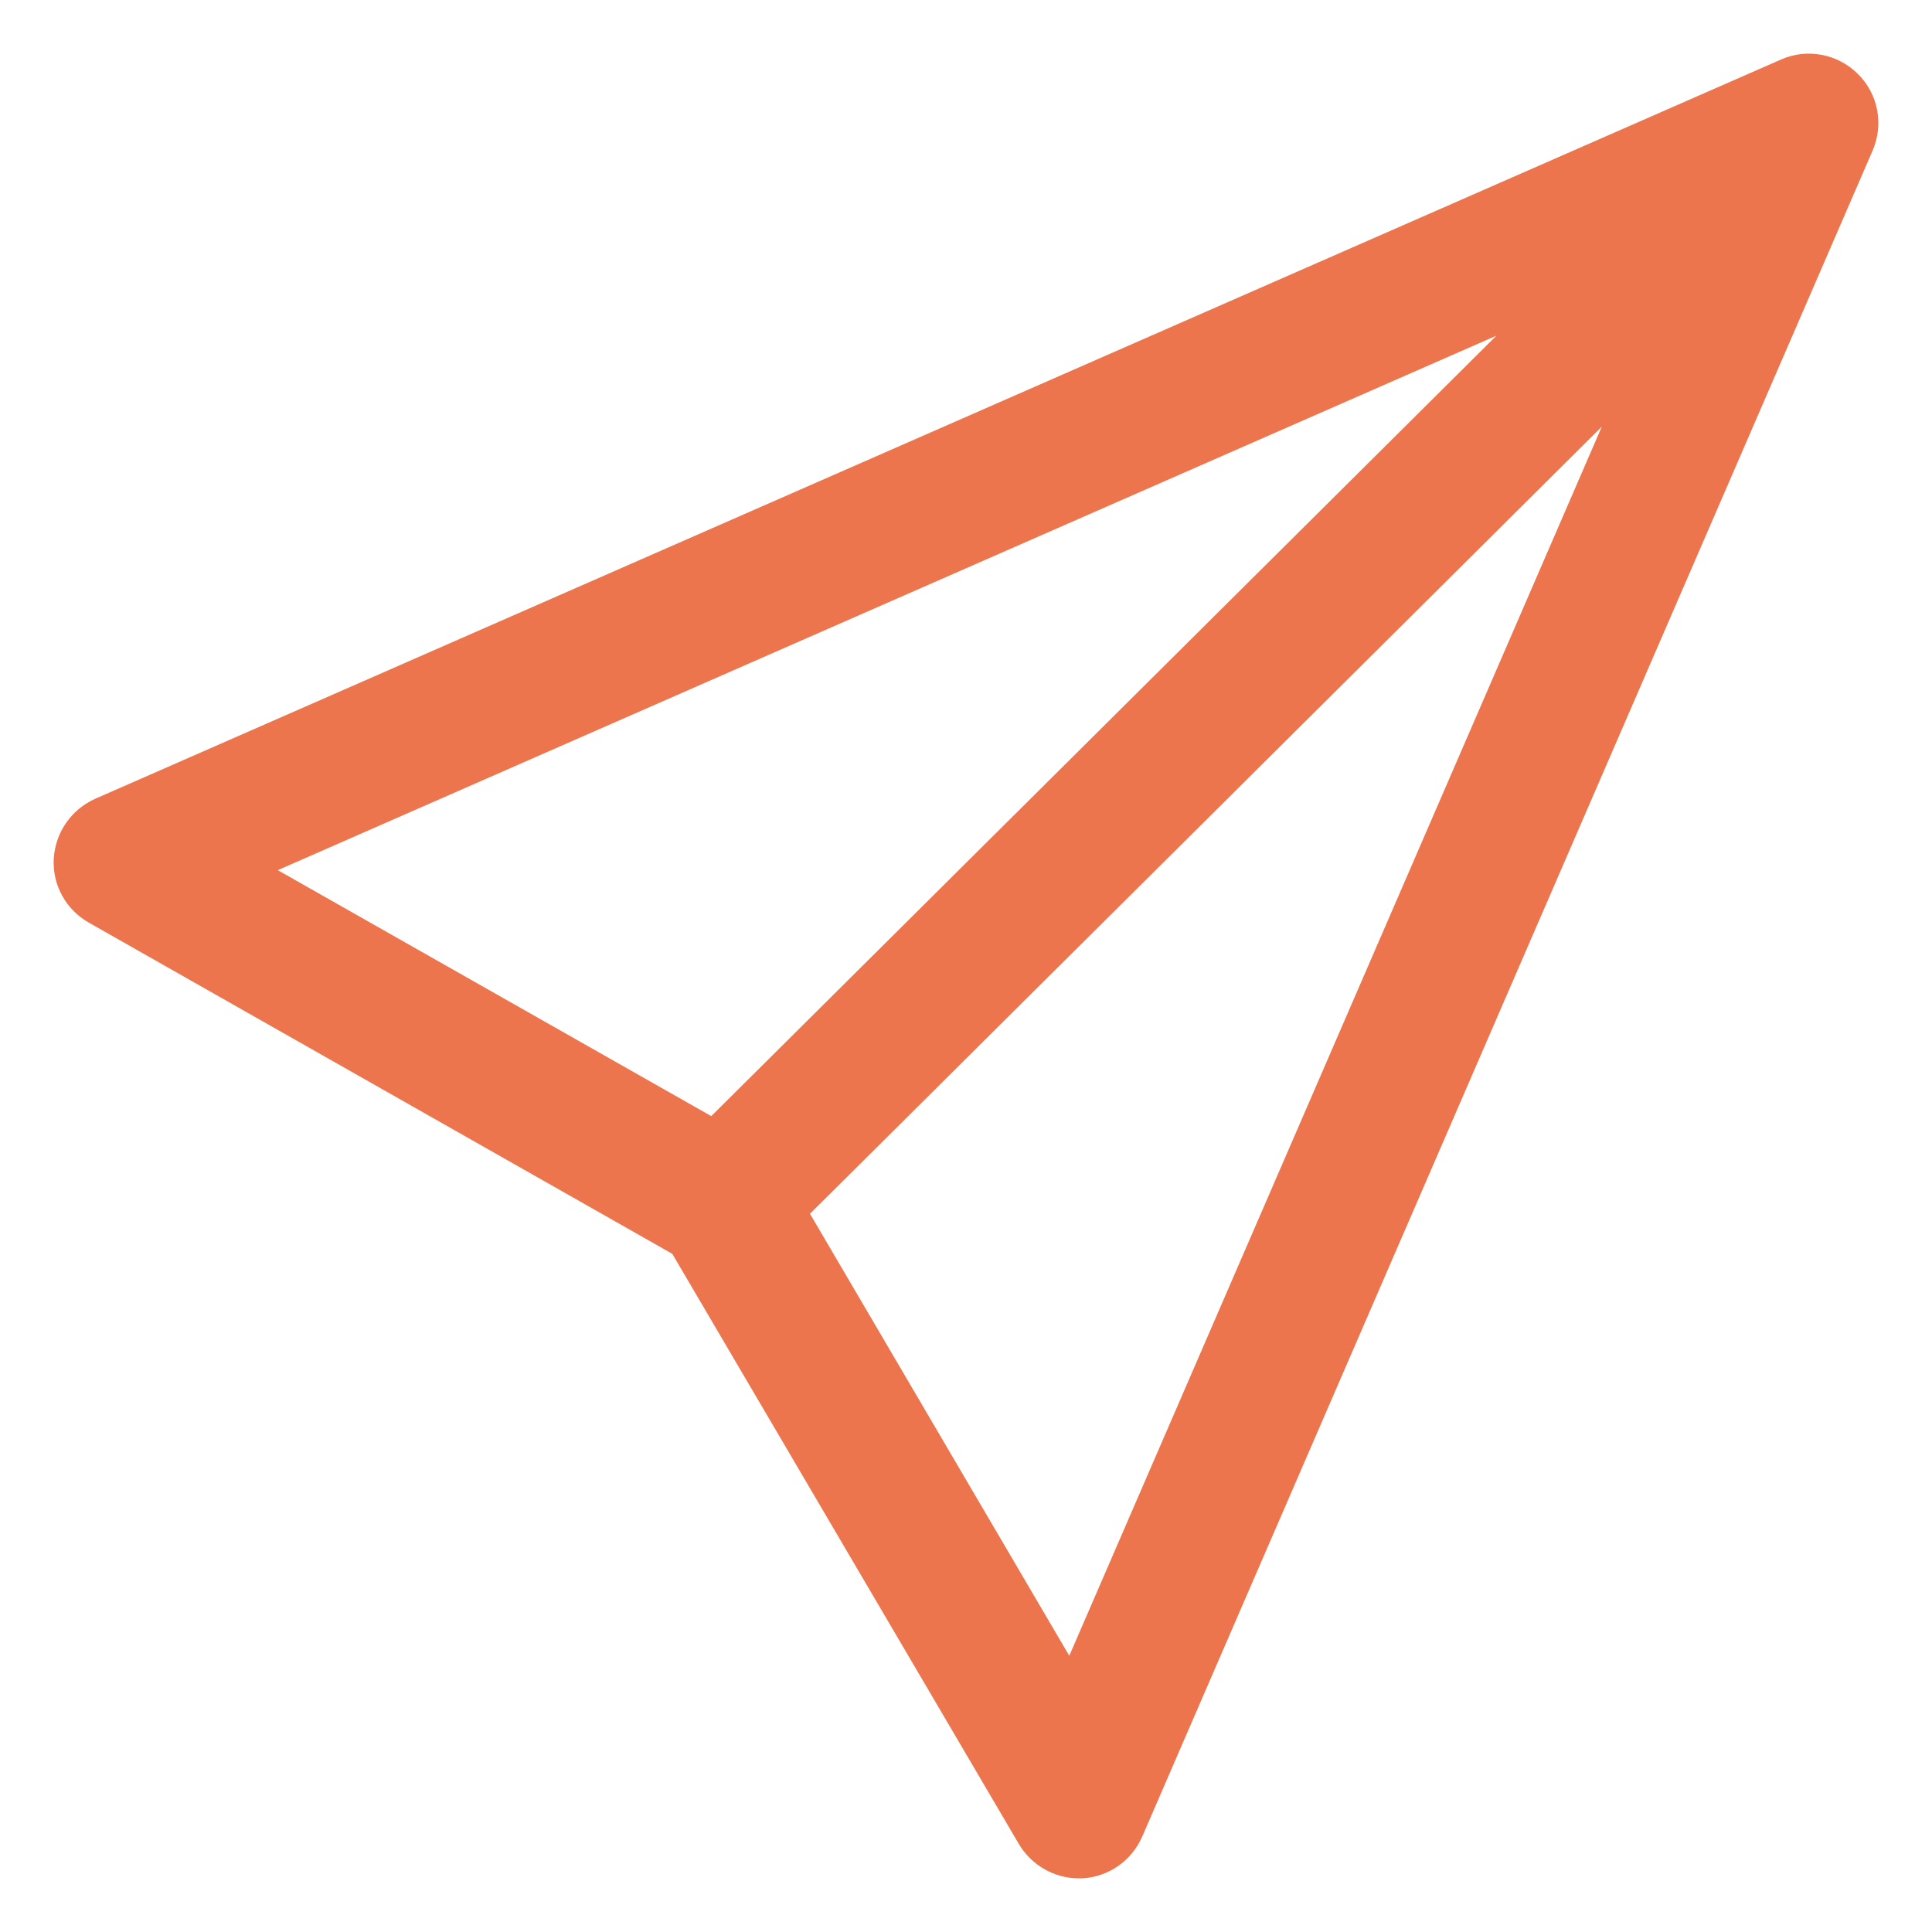 <?xml version="1.0" encoding="UTF-8"?>
<svg width="27px" height="27px" viewBox="0 0 27 27" version="1.1" xmlns="http://www.w3.org/2000/svg" xmlns:xlink="http://www.w3.org/1999/xlink">
    <!-- Generator: Sketch 46.1 (44463) - http://www.bohemiancoding.com/sketch -->
    <title>paper-plane</title>
    <desc>Created with Sketch.</desc>
    <defs></defs>
    <g id="Welcome" stroke="none" stroke-width="1" fill="none" fill-rule="evenodd">
        <g id="CriarCampanha_1" transform="translate(-109, -331)" stroke="#ED754D" stroke-width="0.5" fill="#ED754D" fill-rule="nonzero">
            <g id="paper-plane" transform="translate(110, 332)">
                <path d="M24.786,0.209 C24.578,0.001 24.258,-0.058 23.992,0.06 L0.433,10.391 C0.182,10.503 0.017,10.743 0.001,11.015 C-0.015,11.287 0.129,11.543 0.364,11.676 L8.577,16.338 L13.454,24.643 C13.582,24.861 13.822,25 14.073,25 C14.089,25 14.099,25 14.115,25 C14.387,24.984 14.622,24.819 14.733,24.568 L24.941,1.004 C25.058,0.732 24.999,0.417 24.786,0.209 Z M21.039,2.924 L8.982,14.909 L2.325,11.132 L21.039,2.924 Z M13.977,22.691 L10.006,15.922 L22.132,3.868 L13.977,22.691 Z" id="Shape"></path>
            </g>
        </g>
    </g>
</svg>